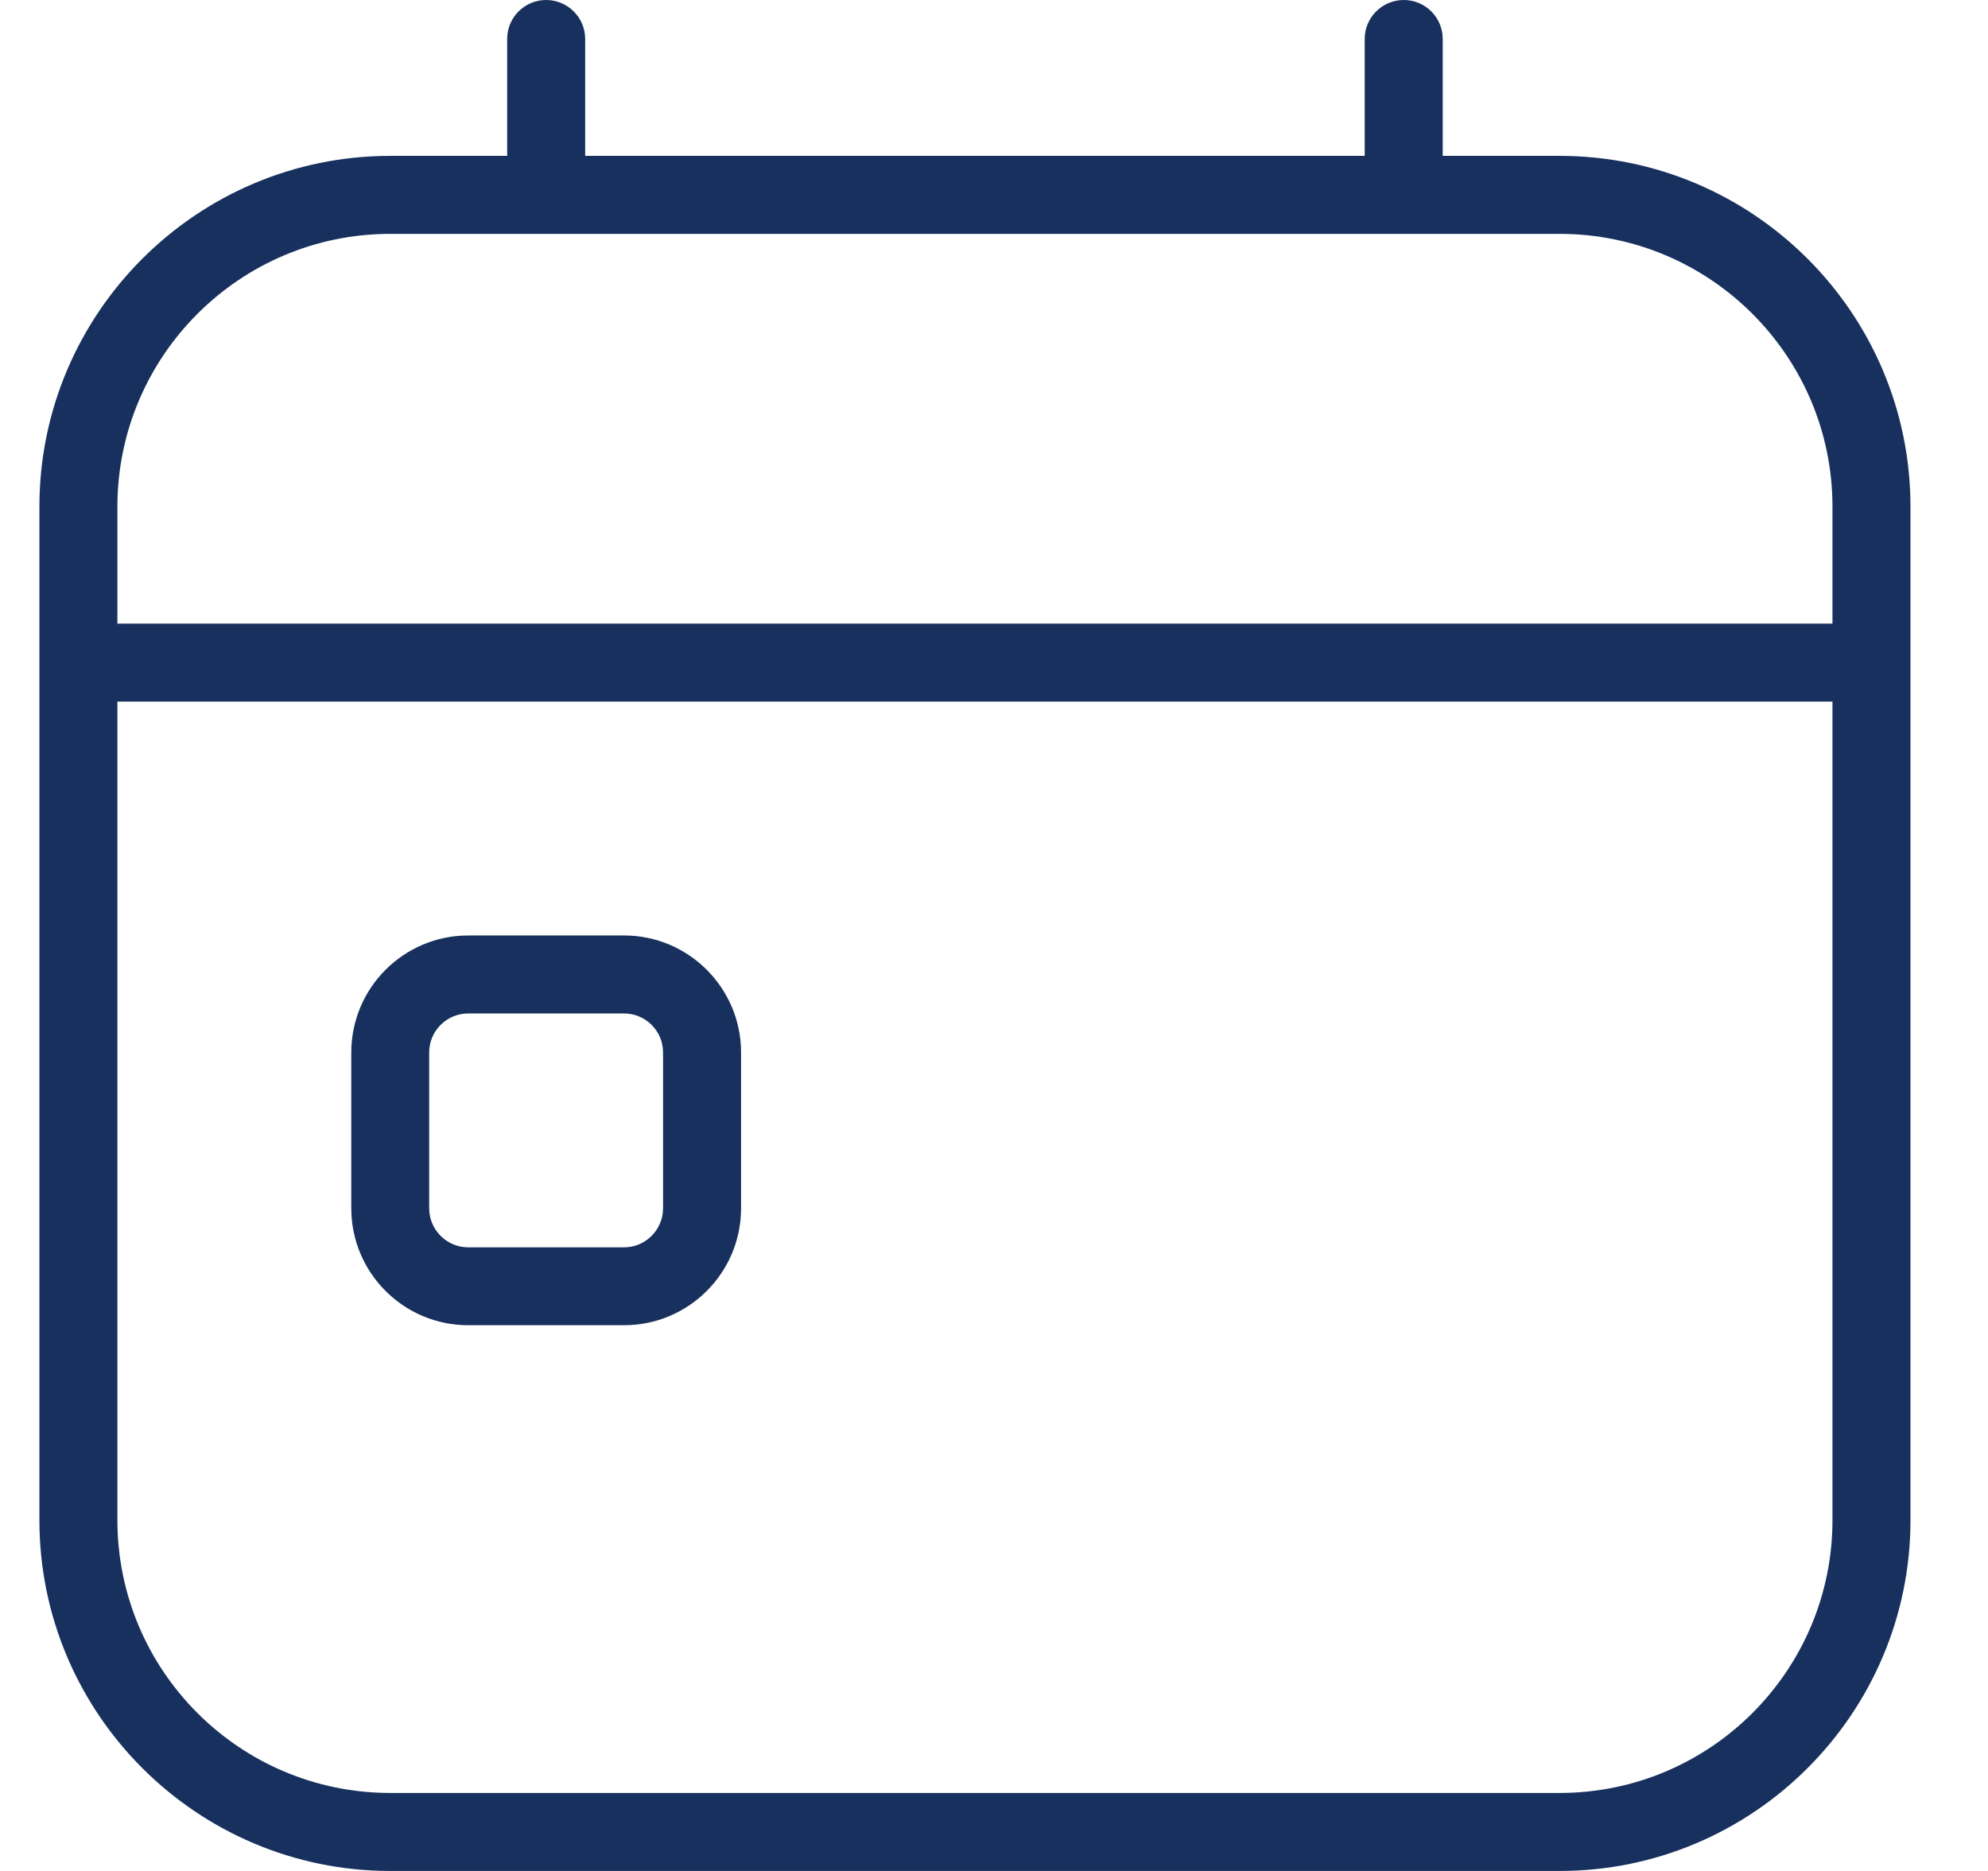<svg width="17" height="16" viewBox="0 0 17 16" fill="none" xmlns="http://www.w3.org/2000/svg">
<g id="calendar-day (2) 1" clip-path="url(#clip0_532_4034)">
<path id="Vector" d="M5.337 8H4.004C3.452 8 3.004 8.449 3.004 9V10.333C3.004 10.885 3.452 11.333 4.004 11.333H5.337C5.888 11.333 6.337 10.885 6.337 10.333V9C6.337 8.449 5.888 8 5.337 8ZM5.67 10.333C5.67 10.517 5.52 10.667 5.337 10.667H4.004C3.82 10.667 3.67 10.517 3.67 10.333V9C3.67 8.816 3.82 8.667 4.004 8.667H5.337C5.52 8.667 5.67 8.816 5.67 9V10.333ZM13.337 1.333H12.337V0.333C12.337 0.149 12.188 0 12.004 0C11.82 0 11.67 0.149 11.67 0.333V1.333H5.004V0.333C5.004 0.149 4.854 0 4.67 0C4.486 0 4.337 0.149 4.337 0.333V1.333H3.337C1.683 1.333 0.337 2.679 0.337 4.333V13C0.337 14.654 1.683 16 3.337 16H13.337C14.991 16 16.337 14.654 16.337 13V4.333C16.337 2.679 14.991 1.333 13.337 1.333ZM3.337 2H13.337C14.624 2 15.67 3.047 15.67 4.333V5.333H1.004V4.333C1.004 3.047 2.05 2 3.337 2ZM13.337 15.333H3.337C2.05 15.333 1.004 14.287 1.004 13V6H15.67V13C15.67 14.287 14.624 15.333 13.337 15.333Z" fill="#17305D"/>
</g>
<defs>
<clipPath id="clip0_532_4034">
<rect width="16" height="16" fill="white" transform="translate(0.337)"/>
</clipPath>
</defs>
</svg>

